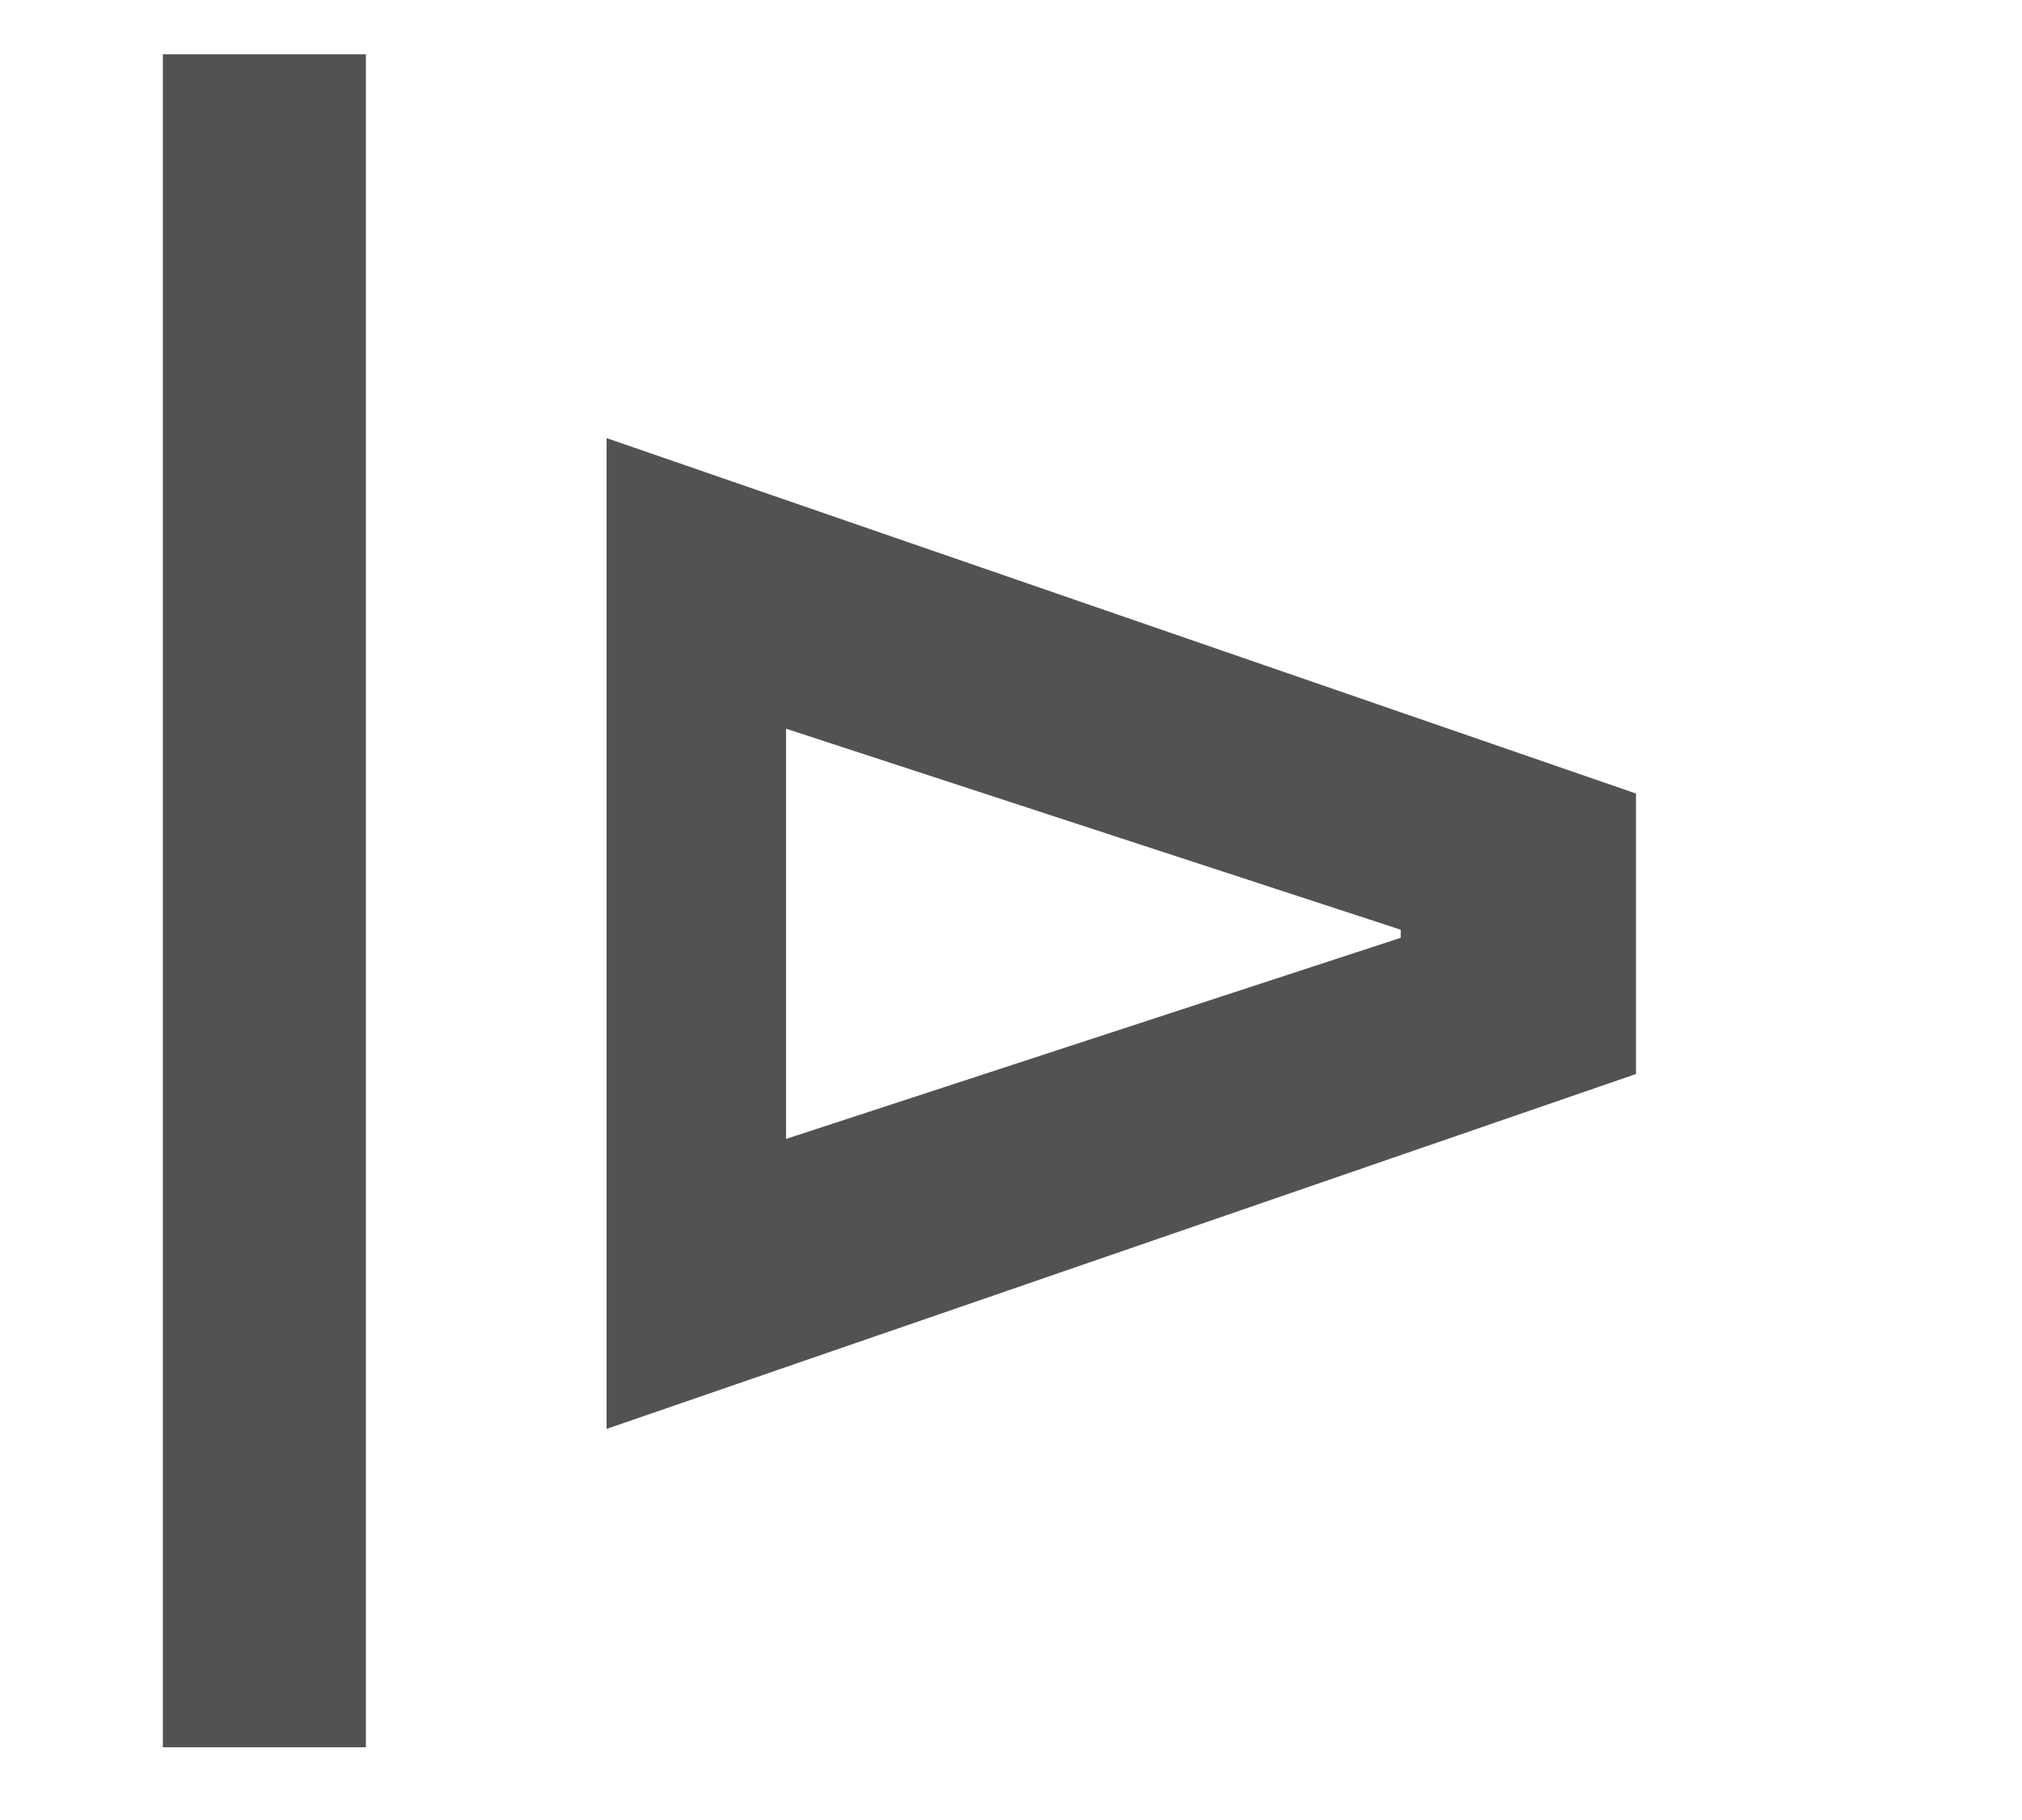 <svg width="20" height="18" viewBox="0 0 20 18" fill="none" xmlns="http://www.w3.org/2000/svg">
<path d="M6 4.333L16.182 7.848V10.622L6 14.132L6 4.333ZM7.775 7.207L7.775 11.264L13.855 9.275V9.195L7.775 7.207Z" fill="#525252"/>
<path d="M3.619 0.537L3.619 17.281H1.611L1.611 0.537L3.619 0.537Z" fill="#525252"/>
</svg>
